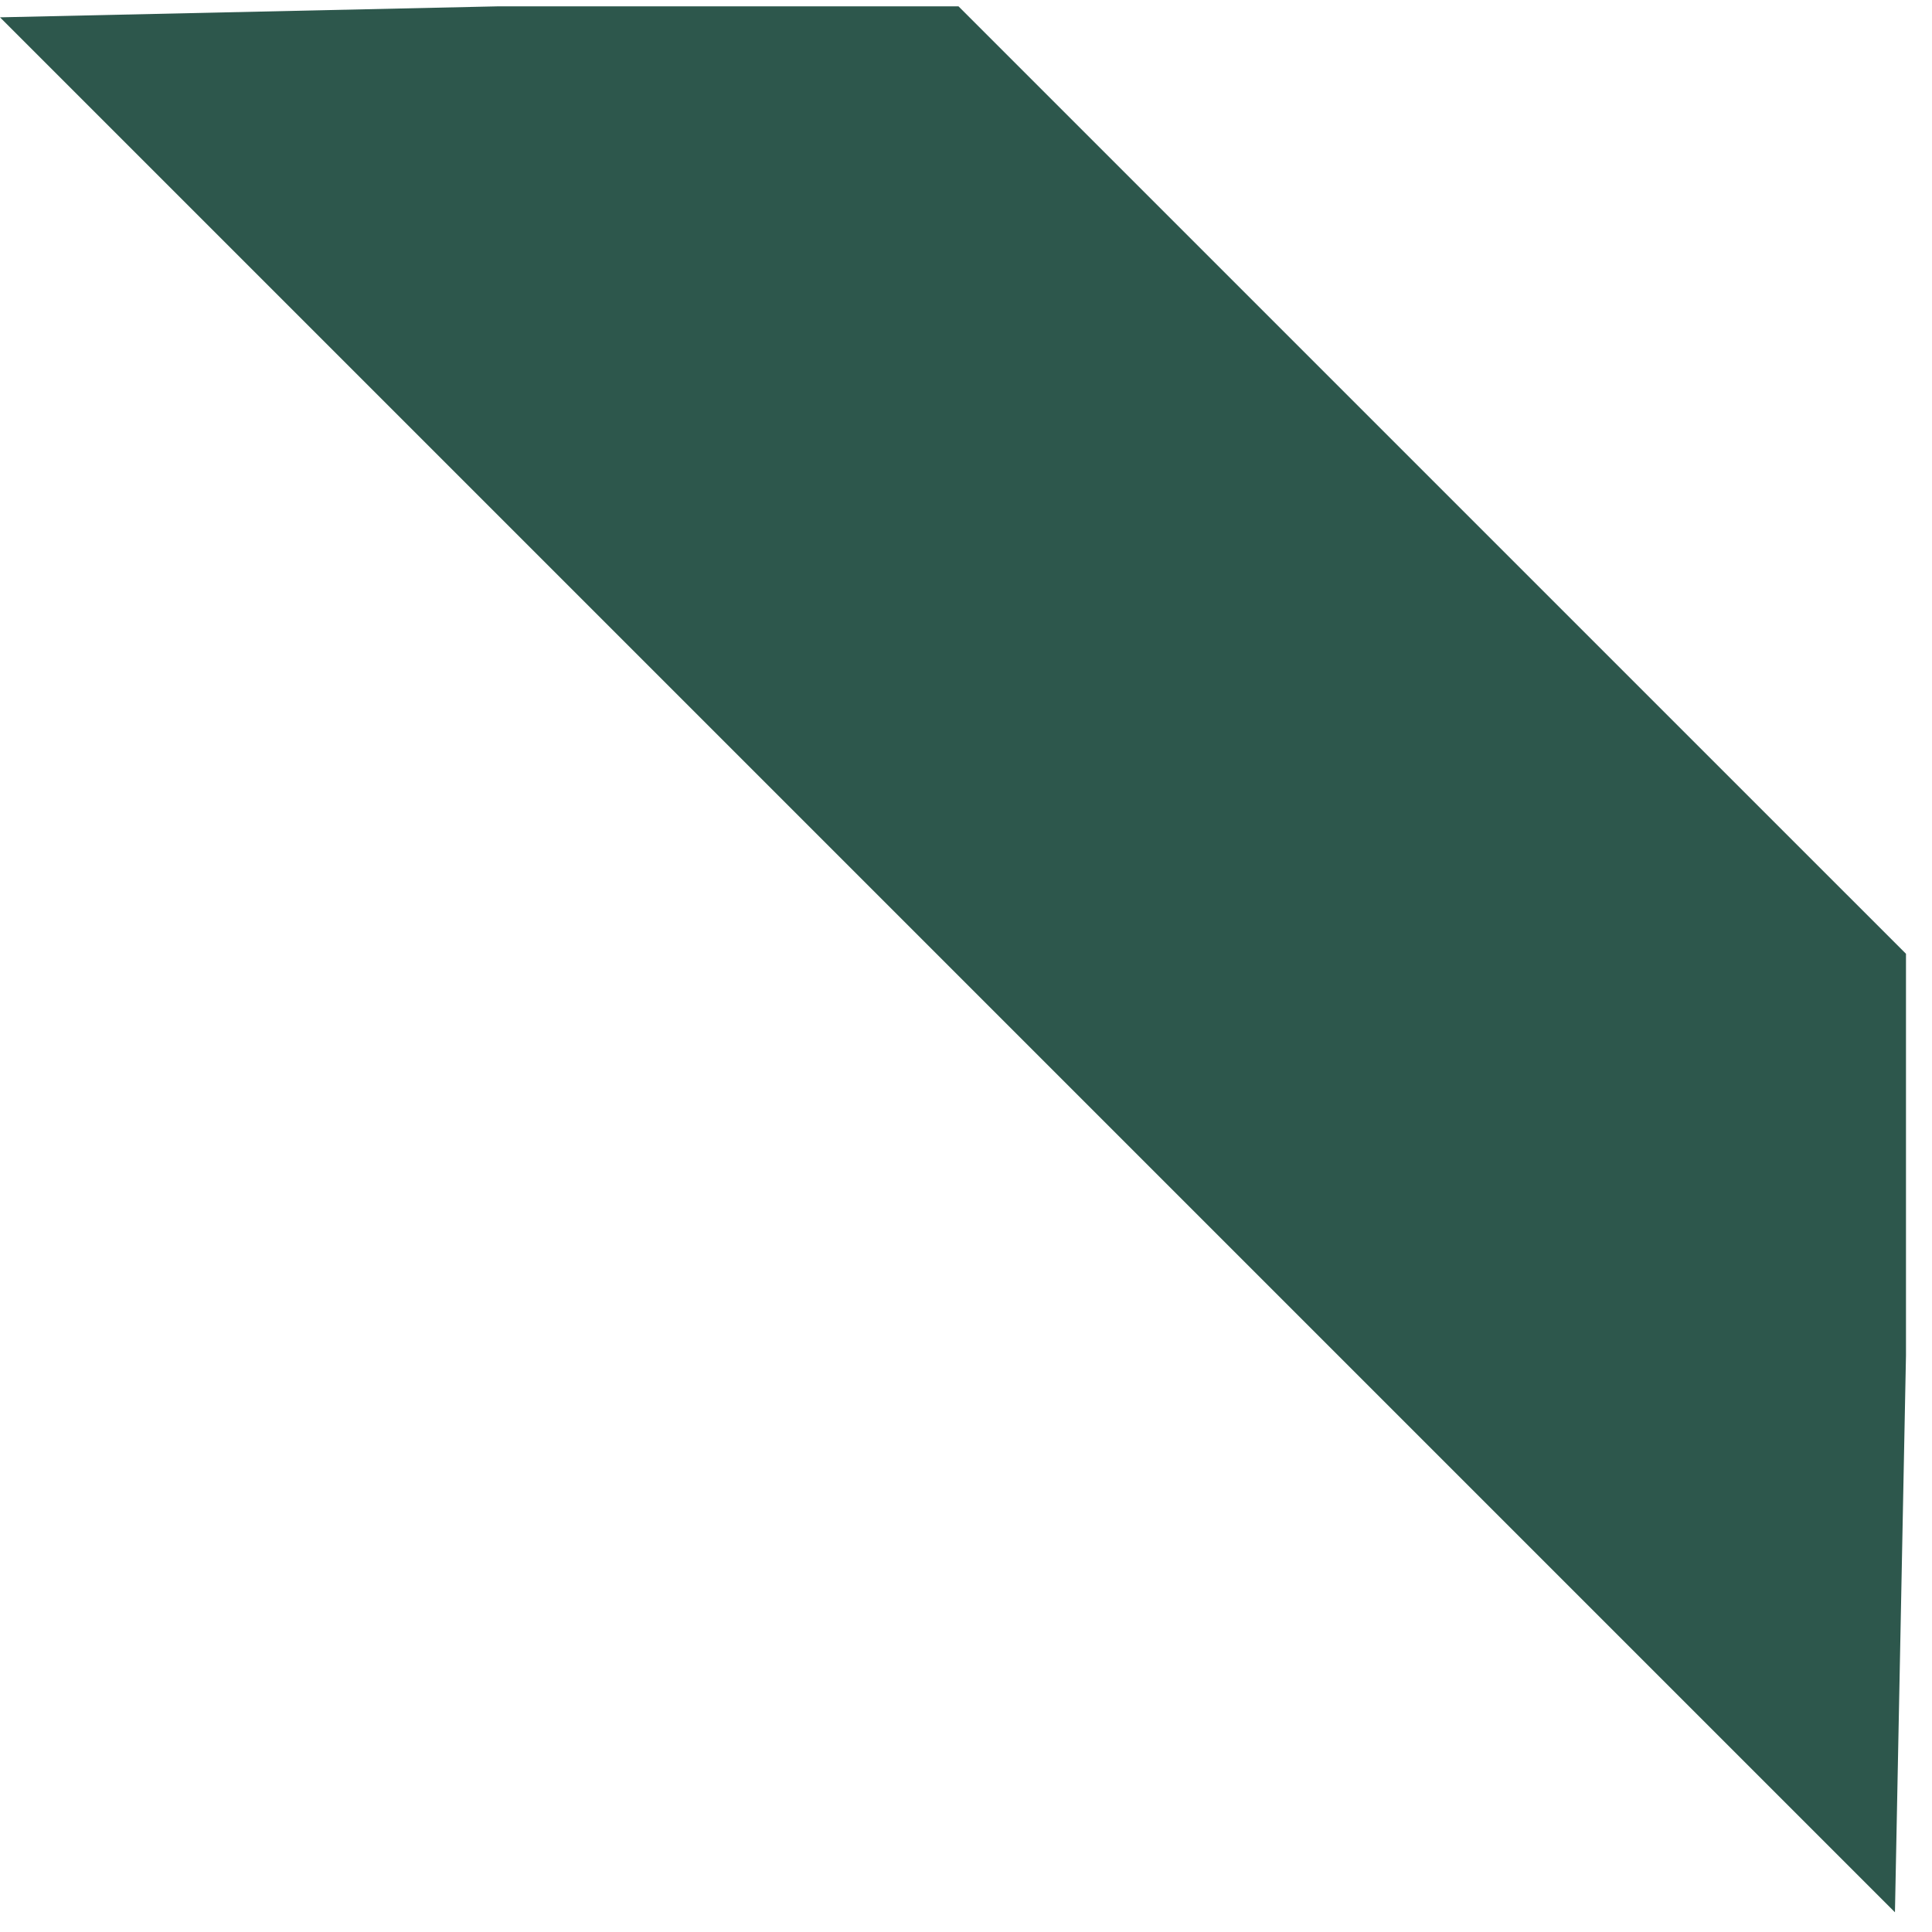 <svg width="62" height="62" viewBox="0 0 62 62" fill="none" xmlns="http://www.w3.org/2000/svg">
<path d="M16 0.203H30.759L45.962 15.406L61.165 30.608L61.165 43.5L60.811 61.367L4.75645e-05 0.556L16 0.203Z" fill="#2D574C"/>
</svg>
